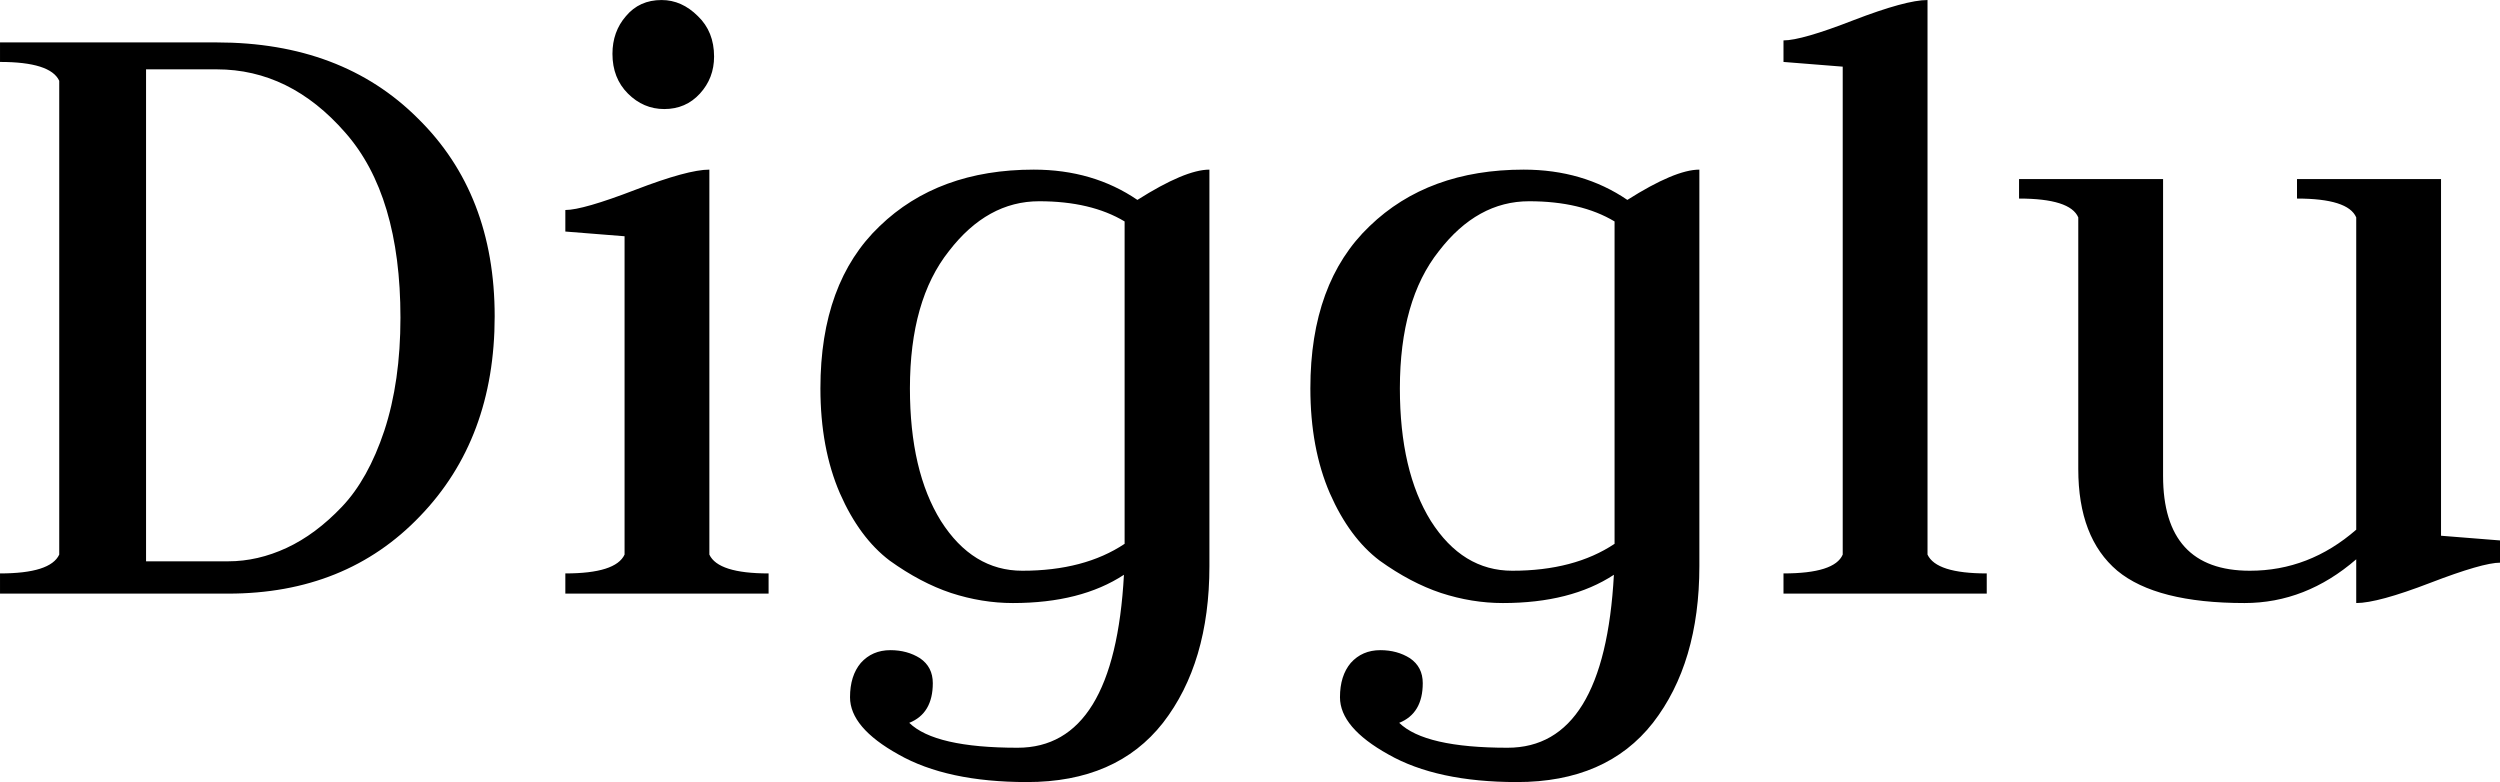 <svg data-v-423bf9ae="" xmlns="http://www.w3.org/2000/svg" viewBox="0 0 191.824 60" class="font"><!----><!----><!----><g data-v-423bf9ae="" id="f94a85ee-6f33-4fbb-a3ce-21ca466d4b8c" fill="black" transform="matrix(5.164,0,0,5.164,-3.046,-19.673)"><path d="M3.98 12.63L0.59 12.63L0.59 12.33L0.59 12.33Q1.34 12.33 1.47 12.05L1.47 12.05L1.47 5.01L1.47 5.01Q1.34 4.73 0.59 4.73L0.59 4.73L0.59 4.44L3.81 4.44L3.81 4.44Q5.67 4.44 6.80 5.57L6.80 5.57L6.80 5.57Q7.94 6.69 7.94 8.51L7.94 8.51L7.94 8.51Q7.94 10.33 6.83 11.48L6.83 11.48L6.83 11.48Q5.73 12.63 3.98 12.63L3.98 12.63ZM3.81 4.84L2.76 4.84L2.76 12.15L3.98 12.15L3.98 12.15Q4.42 12.15 4.85 11.95L4.85 11.95L4.85 11.95Q5.28 11.75 5.67 11.34L5.67 11.34L5.67 11.34Q6.06 10.93 6.30 10.21L6.30 10.21L6.30 10.21Q6.54 9.48 6.54 8.53L6.54 8.53L6.54 8.53Q6.54 6.71 5.72 5.78L5.72 5.78L5.72 5.78Q4.90 4.84 3.81 4.84L3.81 4.84ZM12.01 12.63L8.99 12.63L8.99 12.33L8.99 12.33Q9.74 12.33 9.87 12.05L9.87 12.05L9.87 7.32L9.87 7.32Q9.00 7.25 8.99 7.25L8.99 7.25L8.99 6.93L8.99 6.93Q9.25 6.93 10.03 6.63L10.03 6.63L10.03 6.63Q10.81 6.33 11.13 6.33L11.13 6.33L11.13 12.05L11.13 12.05Q11.26 12.33 12.01 12.33L12.01 12.33L12.01 12.63ZM10.46 5.43L10.46 5.43L10.46 5.43Q10.15 5.43 9.92 5.20L9.92 5.20L9.92 5.20Q9.69 4.97 9.69 4.61L9.69 4.61L9.69 4.61Q9.69 4.28 9.89 4.05L9.89 4.05L9.89 4.05Q10.09 3.81 10.42 3.81L10.42 3.81L10.42 3.81Q10.72 3.81 10.96 4.05L10.96 4.05L10.96 4.05Q11.20 4.28 11.20 4.65L11.20 4.65L11.20 4.65Q11.20 4.97 10.99 5.20L10.99 5.20L10.99 5.20Q10.78 5.43 10.46 5.43ZM18.56 6.33L18.56 6.33L18.56 12.22L18.56 12.22Q18.56 13.66 17.87 14.55L17.87 14.55L17.87 14.55Q17.18 15.43 15.85 15.43L15.85 15.43L15.85 15.43Q14.66 15.43 13.94 15.02L13.94 15.02L13.94 15.02Q13.22 14.62 13.22 14.17L13.22 14.17L13.22 14.17Q13.22 13.85 13.38 13.66L13.38 13.66L13.38 13.66Q13.55 13.47 13.82 13.47L13.82 13.47L13.82 13.47Q14.07 13.47 14.26 13.59L14.26 13.59L14.26 13.59Q14.45 13.72 14.45 13.96L14.45 13.96L14.45 13.96Q14.45 14.41 14.10 14.55L14.10 14.55L14.10 14.55Q14.48 14.92 15.71 14.92L15.71 14.92L15.71 14.92Q17.15 14.92 17.29 12.35L17.29 12.35L17.29 12.35Q16.65 12.77 15.64 12.77L15.64 12.77L15.64 12.77Q15.18 12.77 14.72 12.62L14.72 12.62L14.72 12.62Q14.27 12.47 13.81 12.14L13.81 12.14L13.81 12.14Q13.36 11.80 13.07 11.14L13.07 11.14L13.07 11.14Q12.78 10.47 12.78 9.58L12.78 9.58L12.78 9.58Q12.78 8.01 13.66 7.17L13.66 7.17L13.66 7.17Q14.53 6.33 15.95 6.33L15.95 6.33L15.95 6.33Q16.83 6.33 17.49 6.78L17.49 6.78L17.49 6.78Q18.20 6.33 18.56 6.33ZM17.30 11.89L17.30 11.89L17.30 11.72L17.30 7.10L17.30 7.10Q16.80 6.80 16.03 6.80L16.03 6.80L16.03 6.80Q15.26 6.80 14.69 7.54L14.69 7.54L14.69 7.54Q14.11 8.27 14.11 9.58L14.11 9.58L14.11 9.58Q14.11 10.81 14.57 11.55L14.57 11.55L14.57 11.55Q15.04 12.29 15.78 12.29L15.78 12.29L15.78 12.29Q16.70 12.29 17.30 11.89ZM25.84 6.33L25.84 6.33L25.84 12.22L25.84 12.22Q25.84 13.66 25.15 14.55L25.15 14.55L25.15 14.55Q24.46 15.43 23.13 15.43L23.13 15.43L23.13 15.43Q21.94 15.43 21.22 15.02L21.22 15.02L21.22 15.02Q20.50 14.62 20.50 14.17L20.50 14.17L20.50 14.17Q20.50 13.85 20.66 13.66L20.66 13.66L20.66 13.66Q20.83 13.47 21.10 13.47L21.10 13.47L21.10 13.47Q21.35 13.47 21.54 13.59L21.54 13.59L21.54 13.59Q21.73 13.72 21.73 13.96L21.73 13.96L21.73 13.96Q21.73 14.41 21.38 14.55L21.38 14.55L21.38 14.55Q21.76 14.92 22.99 14.92L22.99 14.92L22.99 14.92Q24.43 14.92 24.57 12.35L24.57 12.35L24.57 12.35Q23.93 12.77 22.92 12.77L22.92 12.77L22.92 12.77Q22.46 12.77 22.00 12.62L22.00 12.62L22.00 12.62Q21.55 12.47 21.09 12.14L21.09 12.14L21.09 12.14Q20.64 11.80 20.35 11.14L20.35 11.14L20.35 11.14Q20.06 10.47 20.06 9.58L20.06 9.58L20.06 9.58Q20.06 8.01 20.94 7.17L20.94 7.17L20.94 7.17Q21.81 6.33 23.23 6.33L23.23 6.33L23.23 6.33Q24.11 6.33 24.77 6.78L24.77 6.78L24.77 6.78Q25.48 6.33 25.84 6.33ZM24.58 11.89L24.58 11.89L24.58 11.72L24.58 7.10L24.58 7.10Q24.08 6.80 23.31 6.80L23.31 6.80L23.31 6.80Q22.54 6.80 21.97 7.54L21.97 7.54L21.97 7.54Q21.39 8.27 21.39 9.58L21.39 9.58L21.39 9.58Q21.39 10.81 21.85 11.55L21.85 11.55L21.85 11.55Q22.32 12.29 23.06 12.29L23.06 12.29L23.06 12.29Q23.98 12.29 24.58 11.89ZM30.11 12.63L27.09 12.63L27.09 12.33L27.09 12.33Q27.85 12.33 27.97 12.05L27.97 12.05L27.97 4.80L27.97 4.80Q27.10 4.73 27.09 4.73L27.09 4.73L27.09 4.41L27.09 4.41Q27.36 4.41 28.13 4.11L28.13 4.11L28.13 4.11Q28.91 3.81 29.23 3.81L29.23 3.81L29.23 12.05L29.23 12.05Q29.36 12.33 30.11 12.33L30.11 12.33L30.11 12.63ZM36.86 6.47L36.86 11.77L36.86 11.77Q36.86 11.77 37.74 11.84L37.74 11.84L37.74 12.17L37.74 12.17Q37.48 12.17 36.70 12.47L36.70 12.47L36.70 12.47Q35.92 12.77 35.60 12.77L35.60 12.77L35.60 12.12L35.60 12.12Q34.85 12.77 33.94 12.77L33.94 12.77L33.94 12.77Q32.63 12.77 32.05 12.29L32.05 12.29L32.05 12.29Q31.47 11.80 31.47 10.78L31.47 10.78L31.47 7.04L31.47 7.04Q31.35 6.76 30.59 6.76L30.59 6.76L30.59 6.47L32.73 6.47L32.73 10.88L32.73 10.88Q32.73 12.29 34.02 12.29L34.02 12.29L34.02 12.29Q34.90 12.29 35.60 11.68L35.60 11.68L35.60 7.04L35.60 7.04Q35.48 6.76 34.72 6.76L34.72 6.76L34.72 6.47L36.86 6.47Z"></path></g><!----><!----></svg>